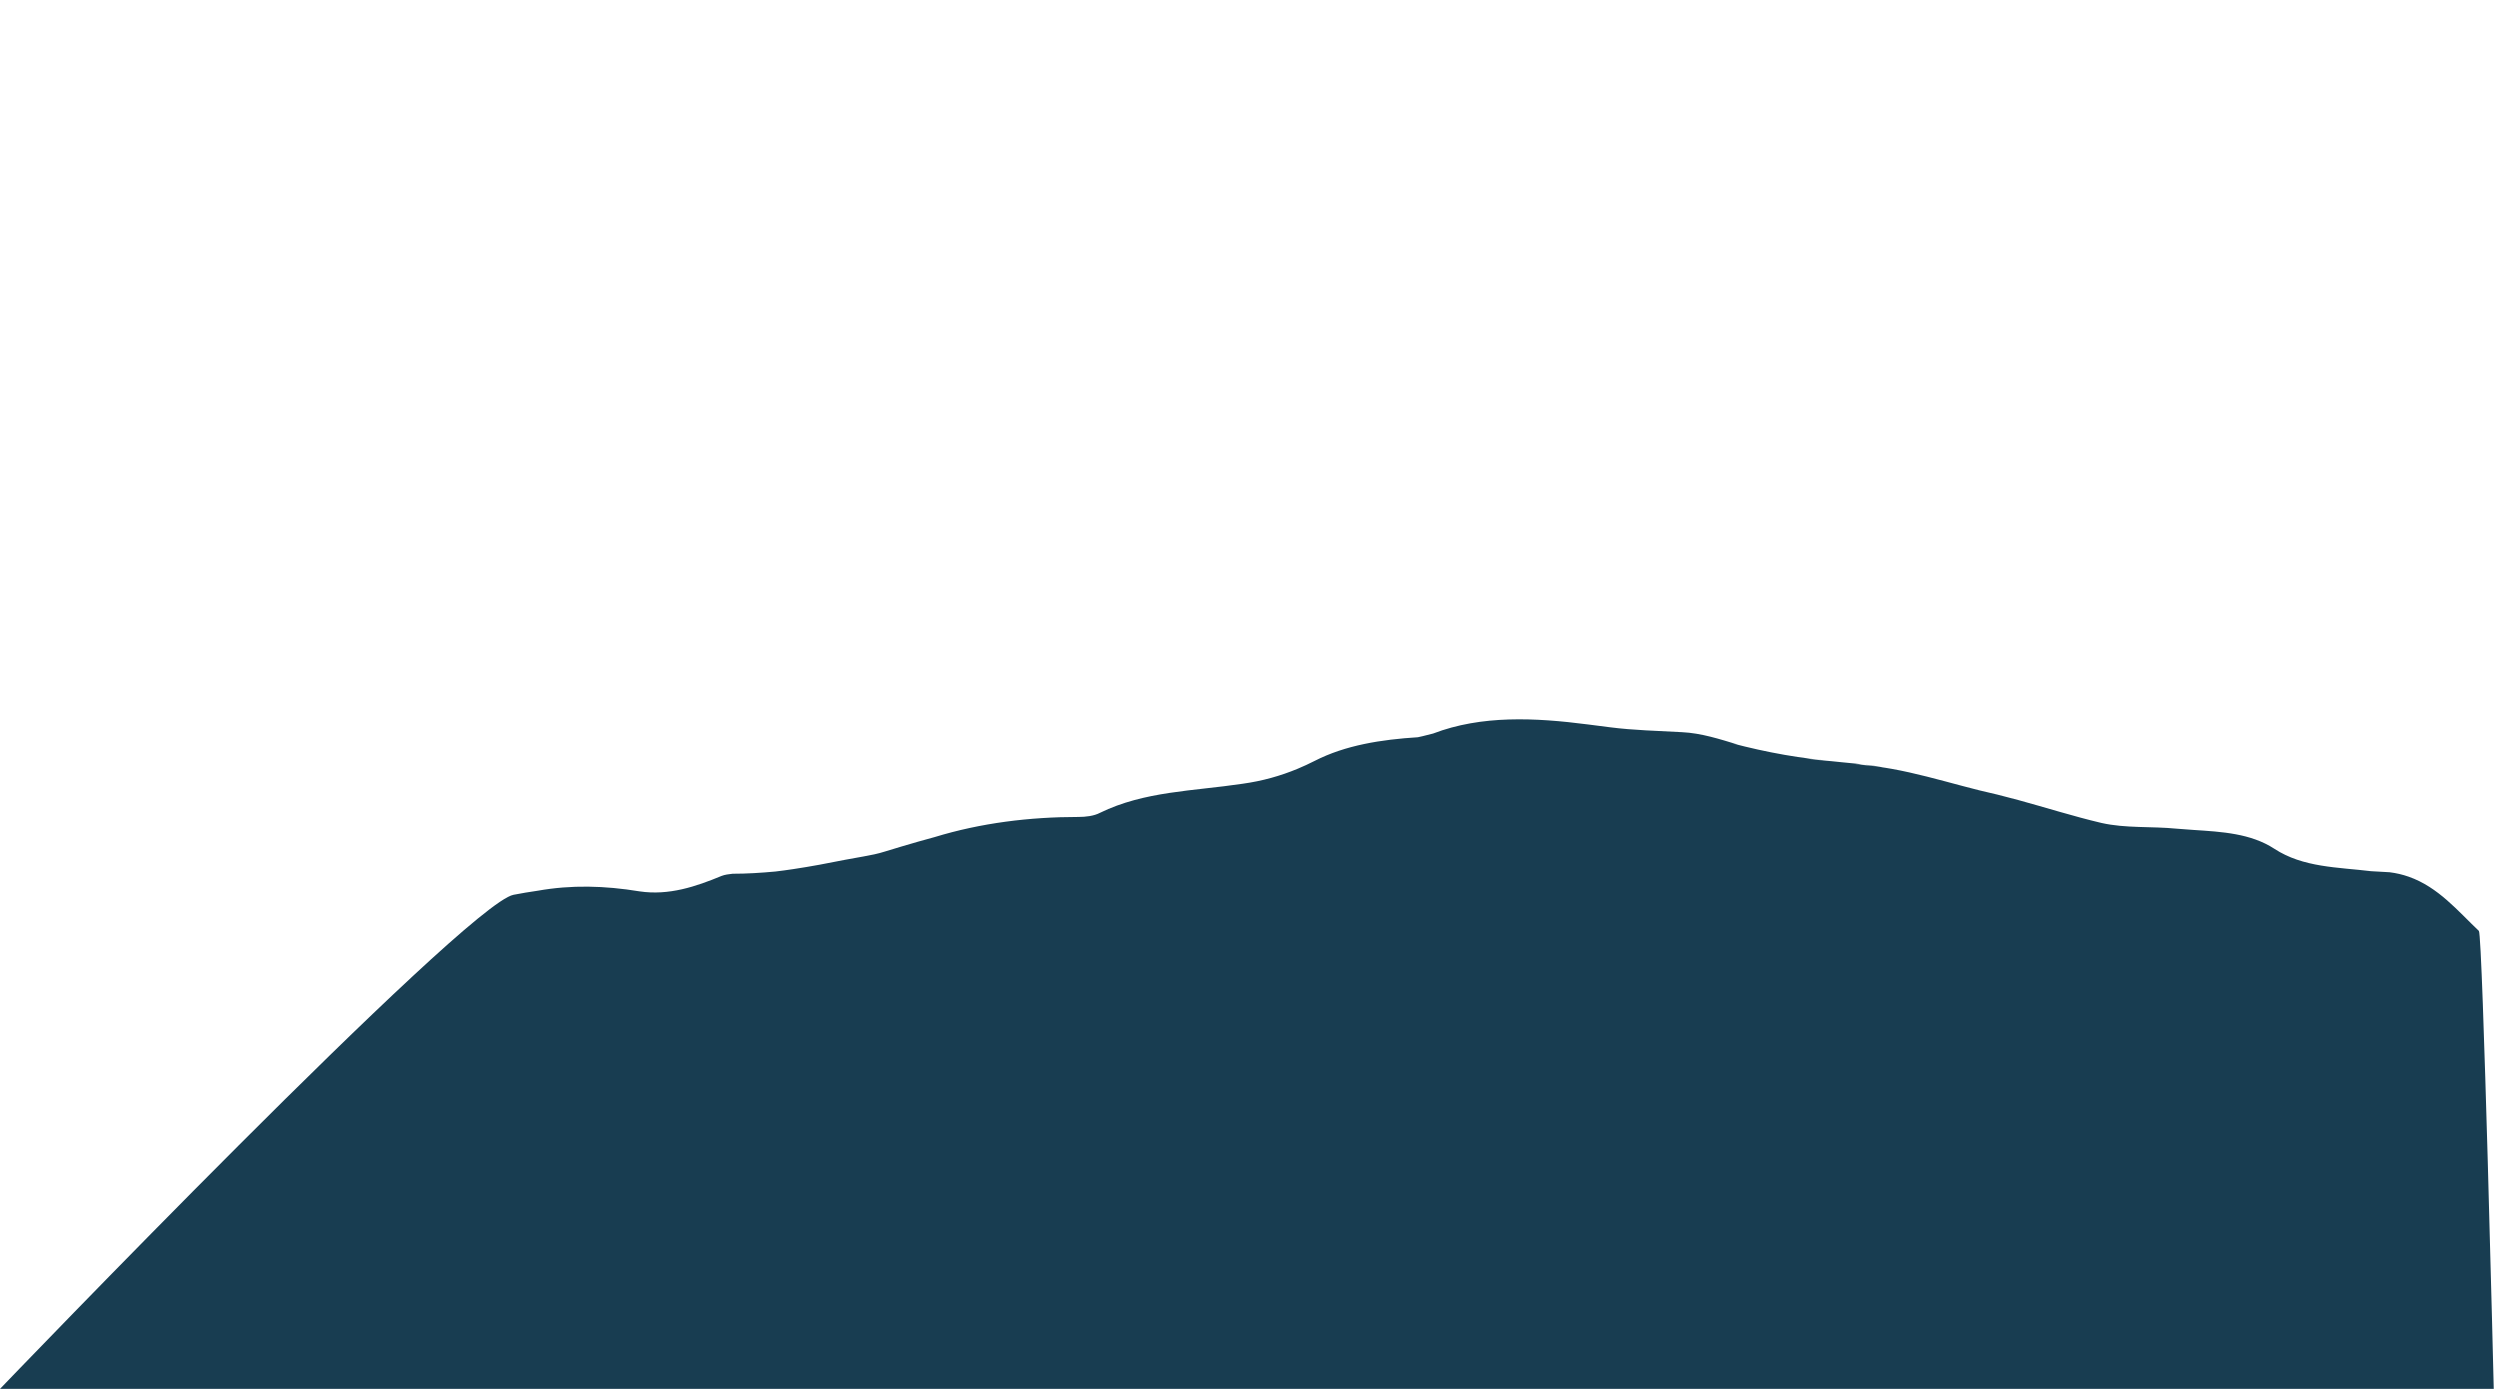 <?xml version="1.0" encoding="UTF-8" standalone="no"?>
<svg
   version="1.1"
   id="svg182"
   viewBox="0 0 6000 3333.333"
   xmlns="http://www.w3.org/2000/svg"
   xmlns:svg="http://www.w3.org/2000/svg">
  <g
     id="layer5"
     style="display:inline">
    <path
       d="m 25584.8,11759 c -654.8,-41.4 -1304.8,-141.2 -1863.3,-427.6 -100.6,-51.1 -202.1,-98.2 -305.4,-141.2 -309.8,-128.9 -636.1,-220.9 -996.1,-270.8 -890,-133 -1770,-133 -2570,-523.8 -110,-58.2 -260,-74.8 -390,-74.8 -880,0 -1760,-108.1 -2593.5,-363.1 -99.6,-26.8 -199.2,-54.42 -298.8,-82.82 -199.2,-56.79 -398.2,-116.6 -597.7,-177.69 -130,-41.6 -260,-66.6 -389.3,-89.69 -108.5,-20.51 -216.1,-39.49 -322.7,-58.28 -314,-63.13 -628.5,-122.5 -945.7,-170 -105.8,-15.94 -211.9,-30.43 -319.4,-43.13 -262.9,-24.29 -512.9,-40.19 -772.9,-40.19 -70,-8.01 -140,-15.9 -200,-39.69 -460,-190.7 -950,-357.5 -1480,-278.12 -630,103.32 -1230,119.21 -1838.59,11.21 -144.85,-20.59 -289.77,-45.2 -434.18,-73.01 C 8400.9,8749.69 0,0 0,0 h 45000 c 0,0 -198.3,8190.2 -268.3,8264.22 -376.4,355.78 -730.8,790.39 -1266.7,978.28 -107.2,37.62 -221.7,65.31 -345,80.51 -111.7,5.58 -223.1,11.6 -333.7,18.9 -596.3,72.58 -1226.3,64.18 -1746.3,405.2 -425,277.09 -947.2,305.99 -1456.3,339.19 -101.9,6.7 -203.2,13.5 -303.1,22.6 -460.6,45.6 -920.6,4 -1360.6,103.8 -508,119.7 -1004.8,278 -1503.8,414.2 -124.8,34.1 -249.8,66.8 -375.8,97.8 -850.4,186.4 -1670.4,494 -2560.4,543.9 270,8.4 530,-66.5 800,-108.1 -265,49.9 -532.5,95.7 -802.5,123.7 -90.5,10.2 -181.5,18.6 -274.8,26.9 -202.7,24.1 -412.7,32.4 -612.7,65.6 200,-24.9 390,-41.5 590,-58.2 -660,49.9 -1300,166.3 -1930,332.6 40,-8.3 70,-16.6 110,-24.9 -330,99.7 -660,207.8 -1010,224.4 -440,25 -870,33.3 -1295.5,88.2 -130.7,15.9 -265.1,33.9 -401.1,51.4 -951.5,122.9 -1918.3,170.2 -2792.9,-164.2 -160.8,-42.2 -241,-60 -275.7,-67"
       style="display:inline;fill:#183d51;fill-opacity:1;fill-rule:nonzero;stroke:none"
       id="path222"
       transform="matrix(0.133,0,0,-0.133,0,3333.333)" />
  </g>
</svg>